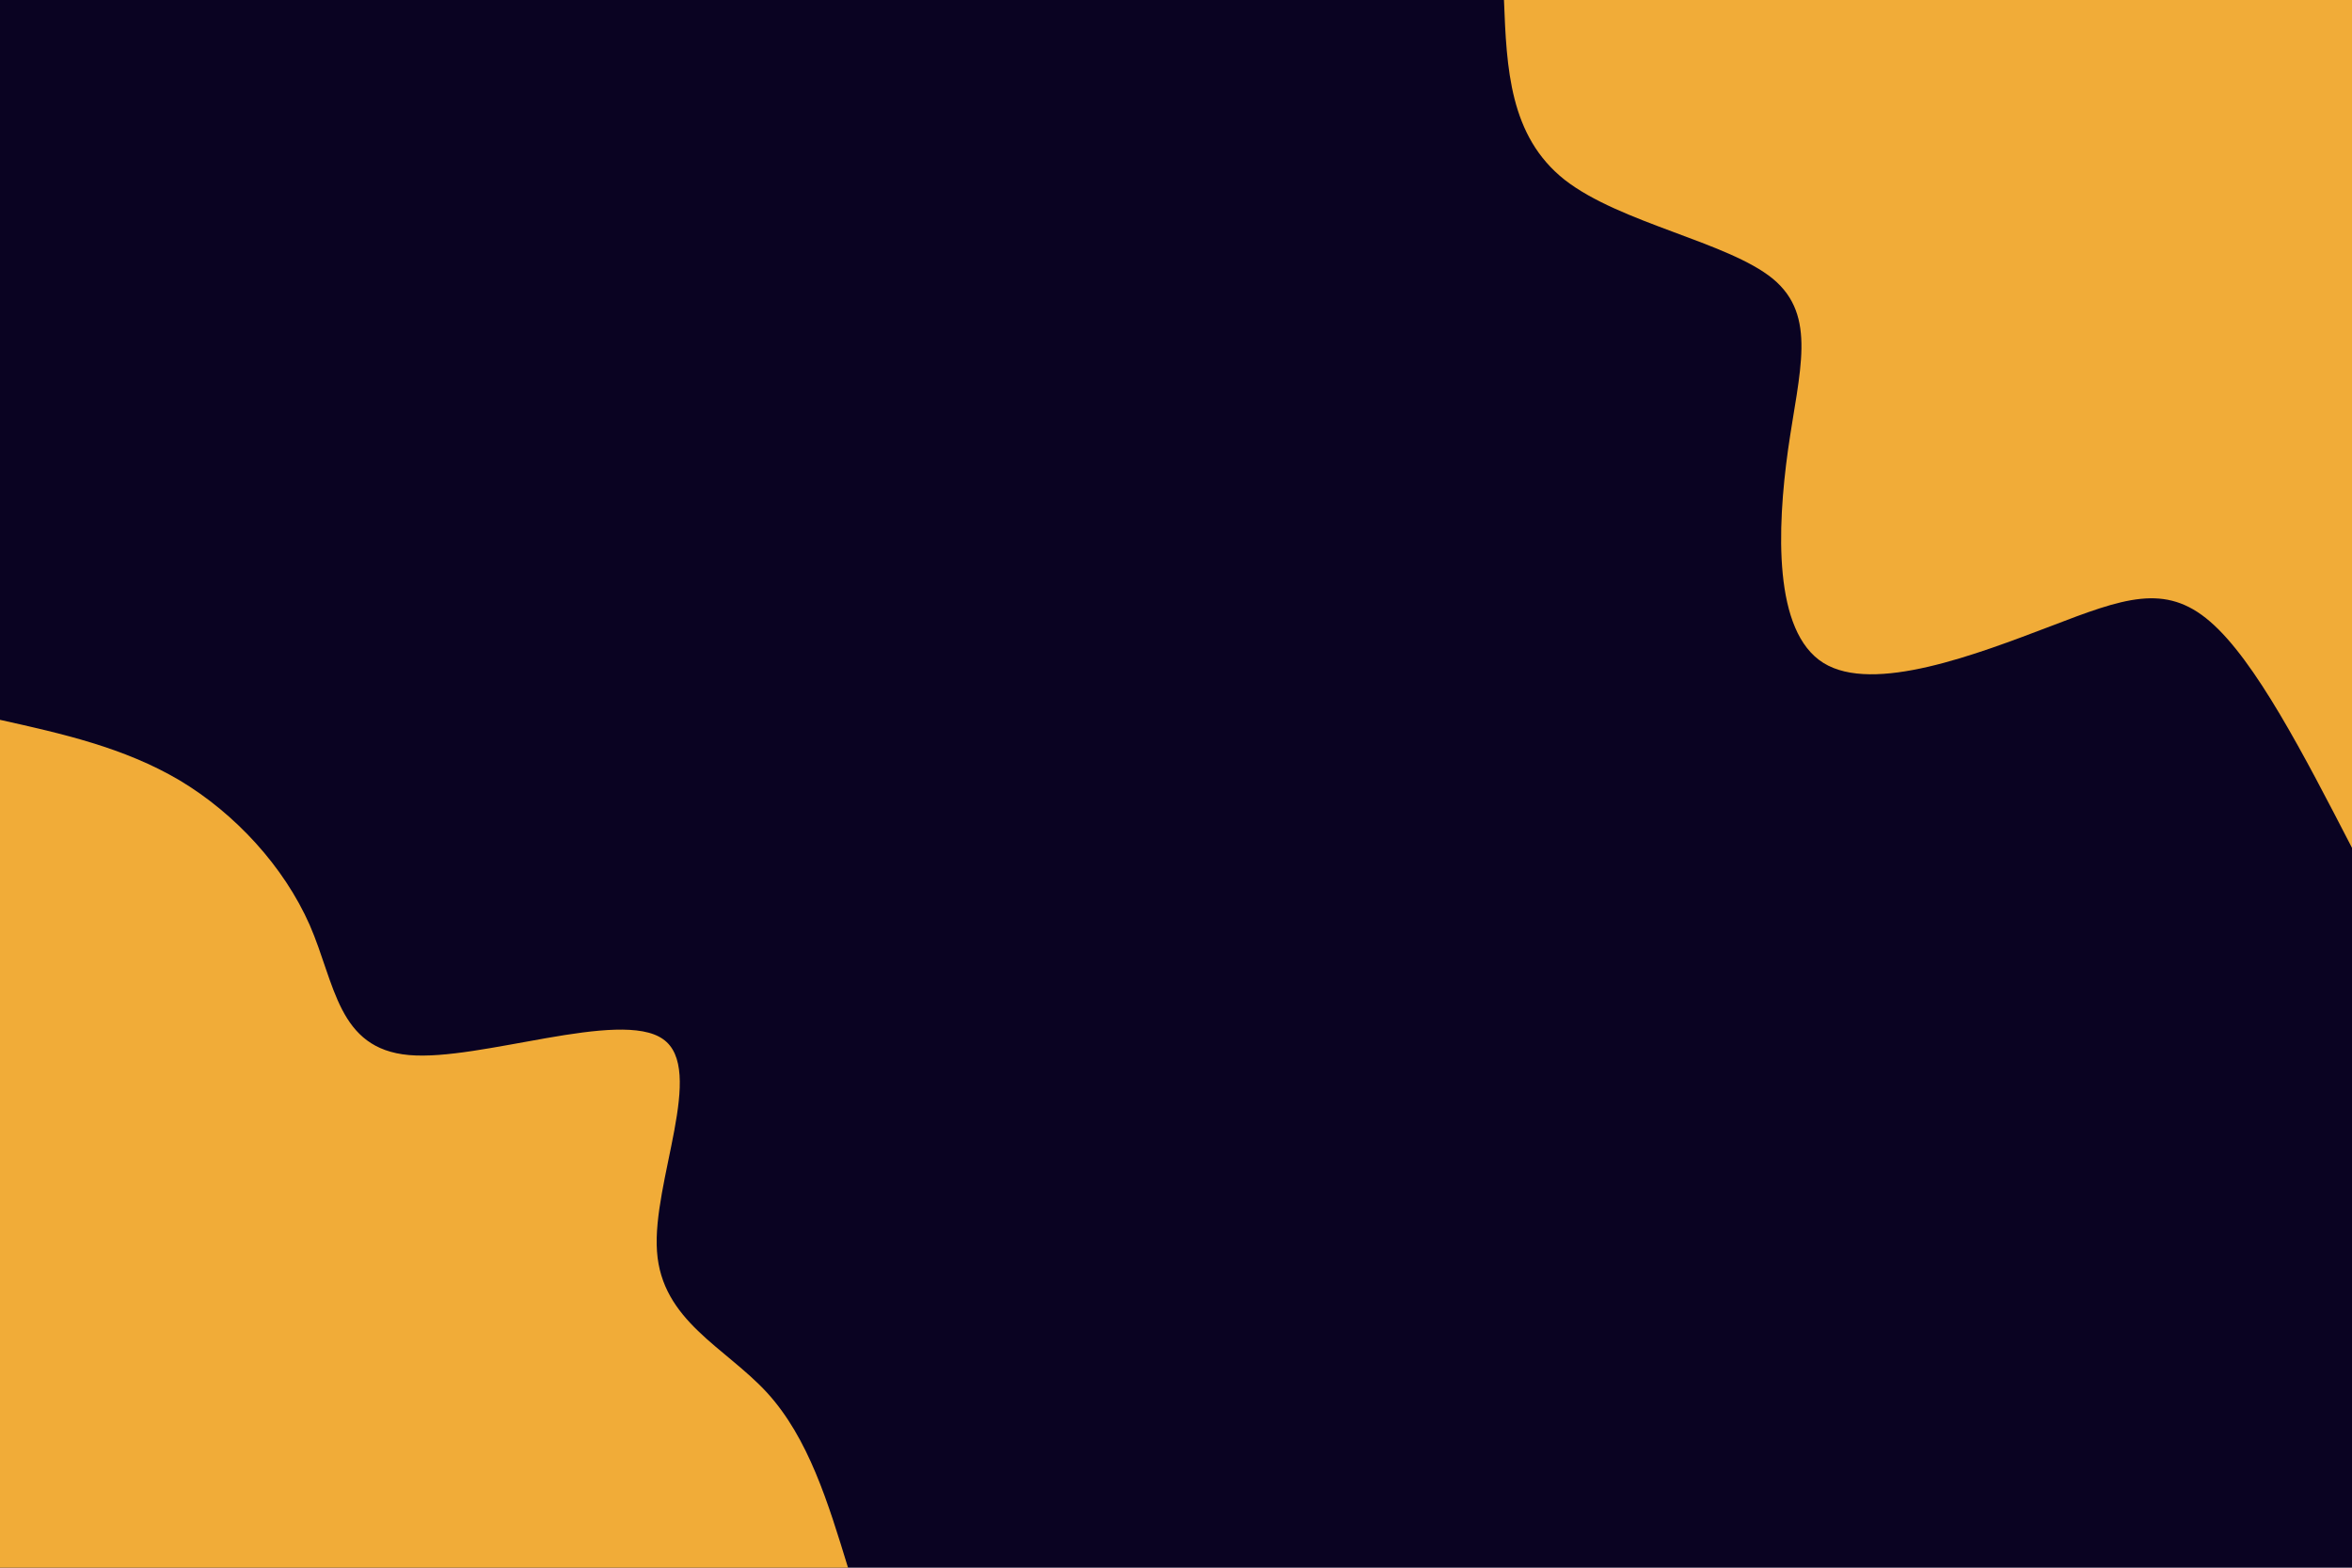 <svg id="visual" viewBox="0 0 900 600" width="900" height="600" xmlns="http://www.w3.org/2000/svg" xmlns:xlink="http://www.w3.org/1999/xlink" version="1.1"><rect x="0" y="0" width="900" height="600" fill="#0a0322"></rect><defs><linearGradient id="grad1_0" x1="33.3%" y1="0%" x2="100%" y2="100%"><stop offset="20%" stop-color="#0a0322" stop-opacity="1"></stop><stop offset="80%" stop-color="#0a0322" stop-opacity="1"></stop></linearGradient></defs><defs><linearGradient id="grad2_0" x1="0%" y1="0%" x2="66.7%" y2="100%"><stop offset="20%" stop-color="#0a0322" stop-opacity="1"></stop><stop offset="80%" stop-color="#0a0322" stop-opacity="1"></stop></linearGradient></defs><g transform="translate(900, 0)"><path d="M0 324.5C-18.5 288.7 -37 252.8 -54.3 237.9C-71.5 223 -87.5 229 -115.4 239.7C-143.3 250.3 -183.1 265.7 -202.3 253.7C-221.5 241.7 -220 202.3 -215.8 172.1C-211.5 141.9 -204.5 120.9 -221.6 106.7C-238.8 92.6 -280.1 85.4 -301.3 68.8C-322.4 52.1 -323.5 26.1 -324.5 0L0 0Z" fill="#f1ac38"></path></g><g transform="translate(0, 600)"><path d="M0 -324.5C23.8 -319.2 47.5 -313.9 68.8 -301.3C90 -288.6 108.6 -268.4 118.5 -246C128.3 -223.5 129.2 -198.6 156.5 -196.2C183.7 -193.8 237.3 -213.9 253.7 -202.3C270.2 -190.8 249.5 -147.6 251.4 -121.1C253.2 -94.5 277.5 -84.4 293.5 -67C309.4 -49.6 316.9 -24.8 324.5 0L0 0Z" fill="#f1ac38"></path></g></svg>